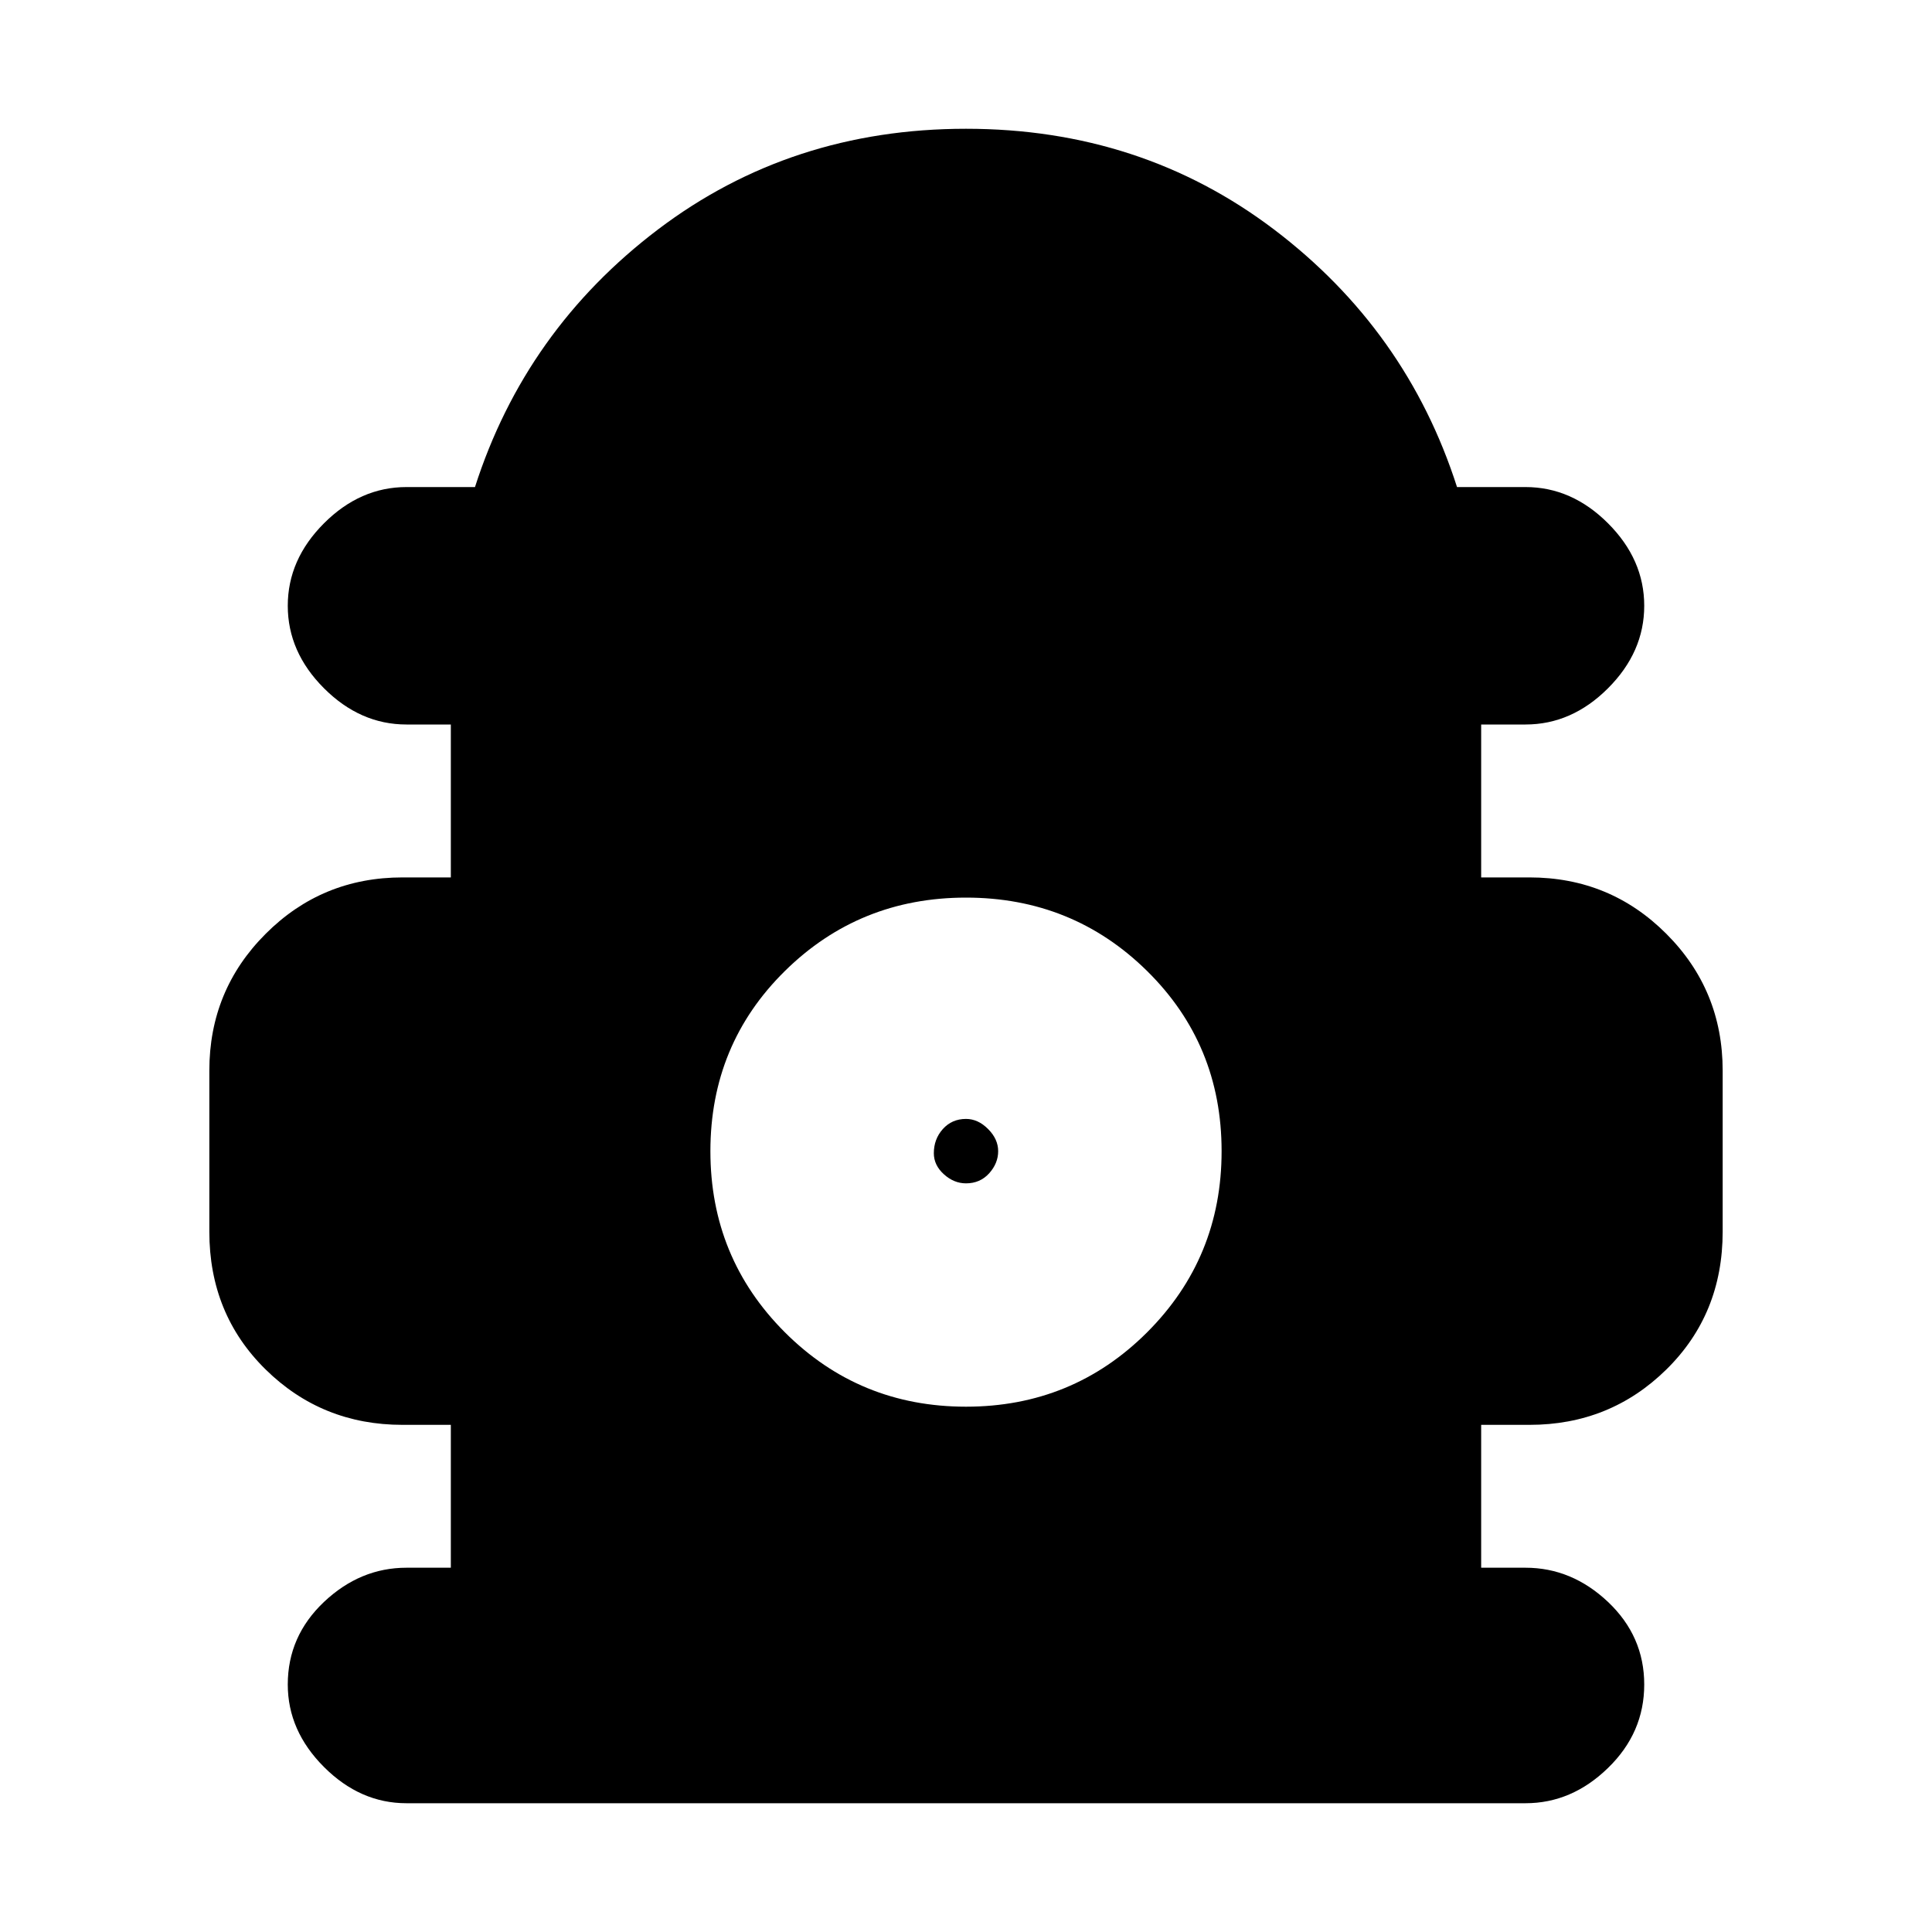 <svg xmlns="http://www.w3.org/2000/svg" height="20" width="20"><path d="M4.208 18.667Q3.729 18.667 3.354 18.292Q2.979 17.917 2.979 17.438Q2.979 16.938 3.354 16.583Q3.729 16.229 4.208 16.229H4.667V14.75H4.167Q3.333 14.75 2.75 14.177Q2.167 13.604 2.167 12.75V11.083Q2.167 10.25 2.75 9.667Q3.333 9.083 4.167 9.083H4.667V7.5H4.208Q3.729 7.5 3.354 7.125Q2.979 6.75 2.979 6.271Q2.979 5.792 3.354 5.417Q3.729 5.042 4.208 5.042H4.917Q5.438 3.417 6.812 2.375Q8.188 1.333 10 1.333Q11.812 1.333 13.188 2.375Q14.562 3.417 15.083 5.042H15.792Q16.271 5.042 16.646 5.417Q17.021 5.792 17.021 6.271Q17.021 6.75 16.646 7.125Q16.271 7.5 15.792 7.5H15.333V9.083H15.833Q16.667 9.083 17.25 9.667Q17.833 10.25 17.833 11.083V12.75Q17.833 13.604 17.25 14.177Q16.667 14.75 15.833 14.75H15.333V16.229H15.792Q16.271 16.229 16.646 16.583Q17.021 16.938 17.021 17.438Q17.021 17.938 16.646 18.302Q16.271 18.667 15.792 18.667ZM10 14.562Q11.104 14.562 11.875 13.792Q12.646 13.021 12.646 11.917Q12.646 10.812 11.875 10.052Q11.104 9.292 10 9.292Q8.896 9.292 8.125 10.052Q7.354 10.812 7.354 11.917Q7.354 13.021 8.125 13.792Q8.896 14.562 10 14.562ZM10 12.25Q9.875 12.25 9.771 12.156Q9.667 12.062 9.667 11.938Q9.667 11.792 9.76 11.688Q9.854 11.583 10 11.583Q10.125 11.583 10.229 11.688Q10.333 11.792 10.333 11.917Q10.333 12.042 10.24 12.146Q10.146 12.25 10 12.25Z"/></svg>